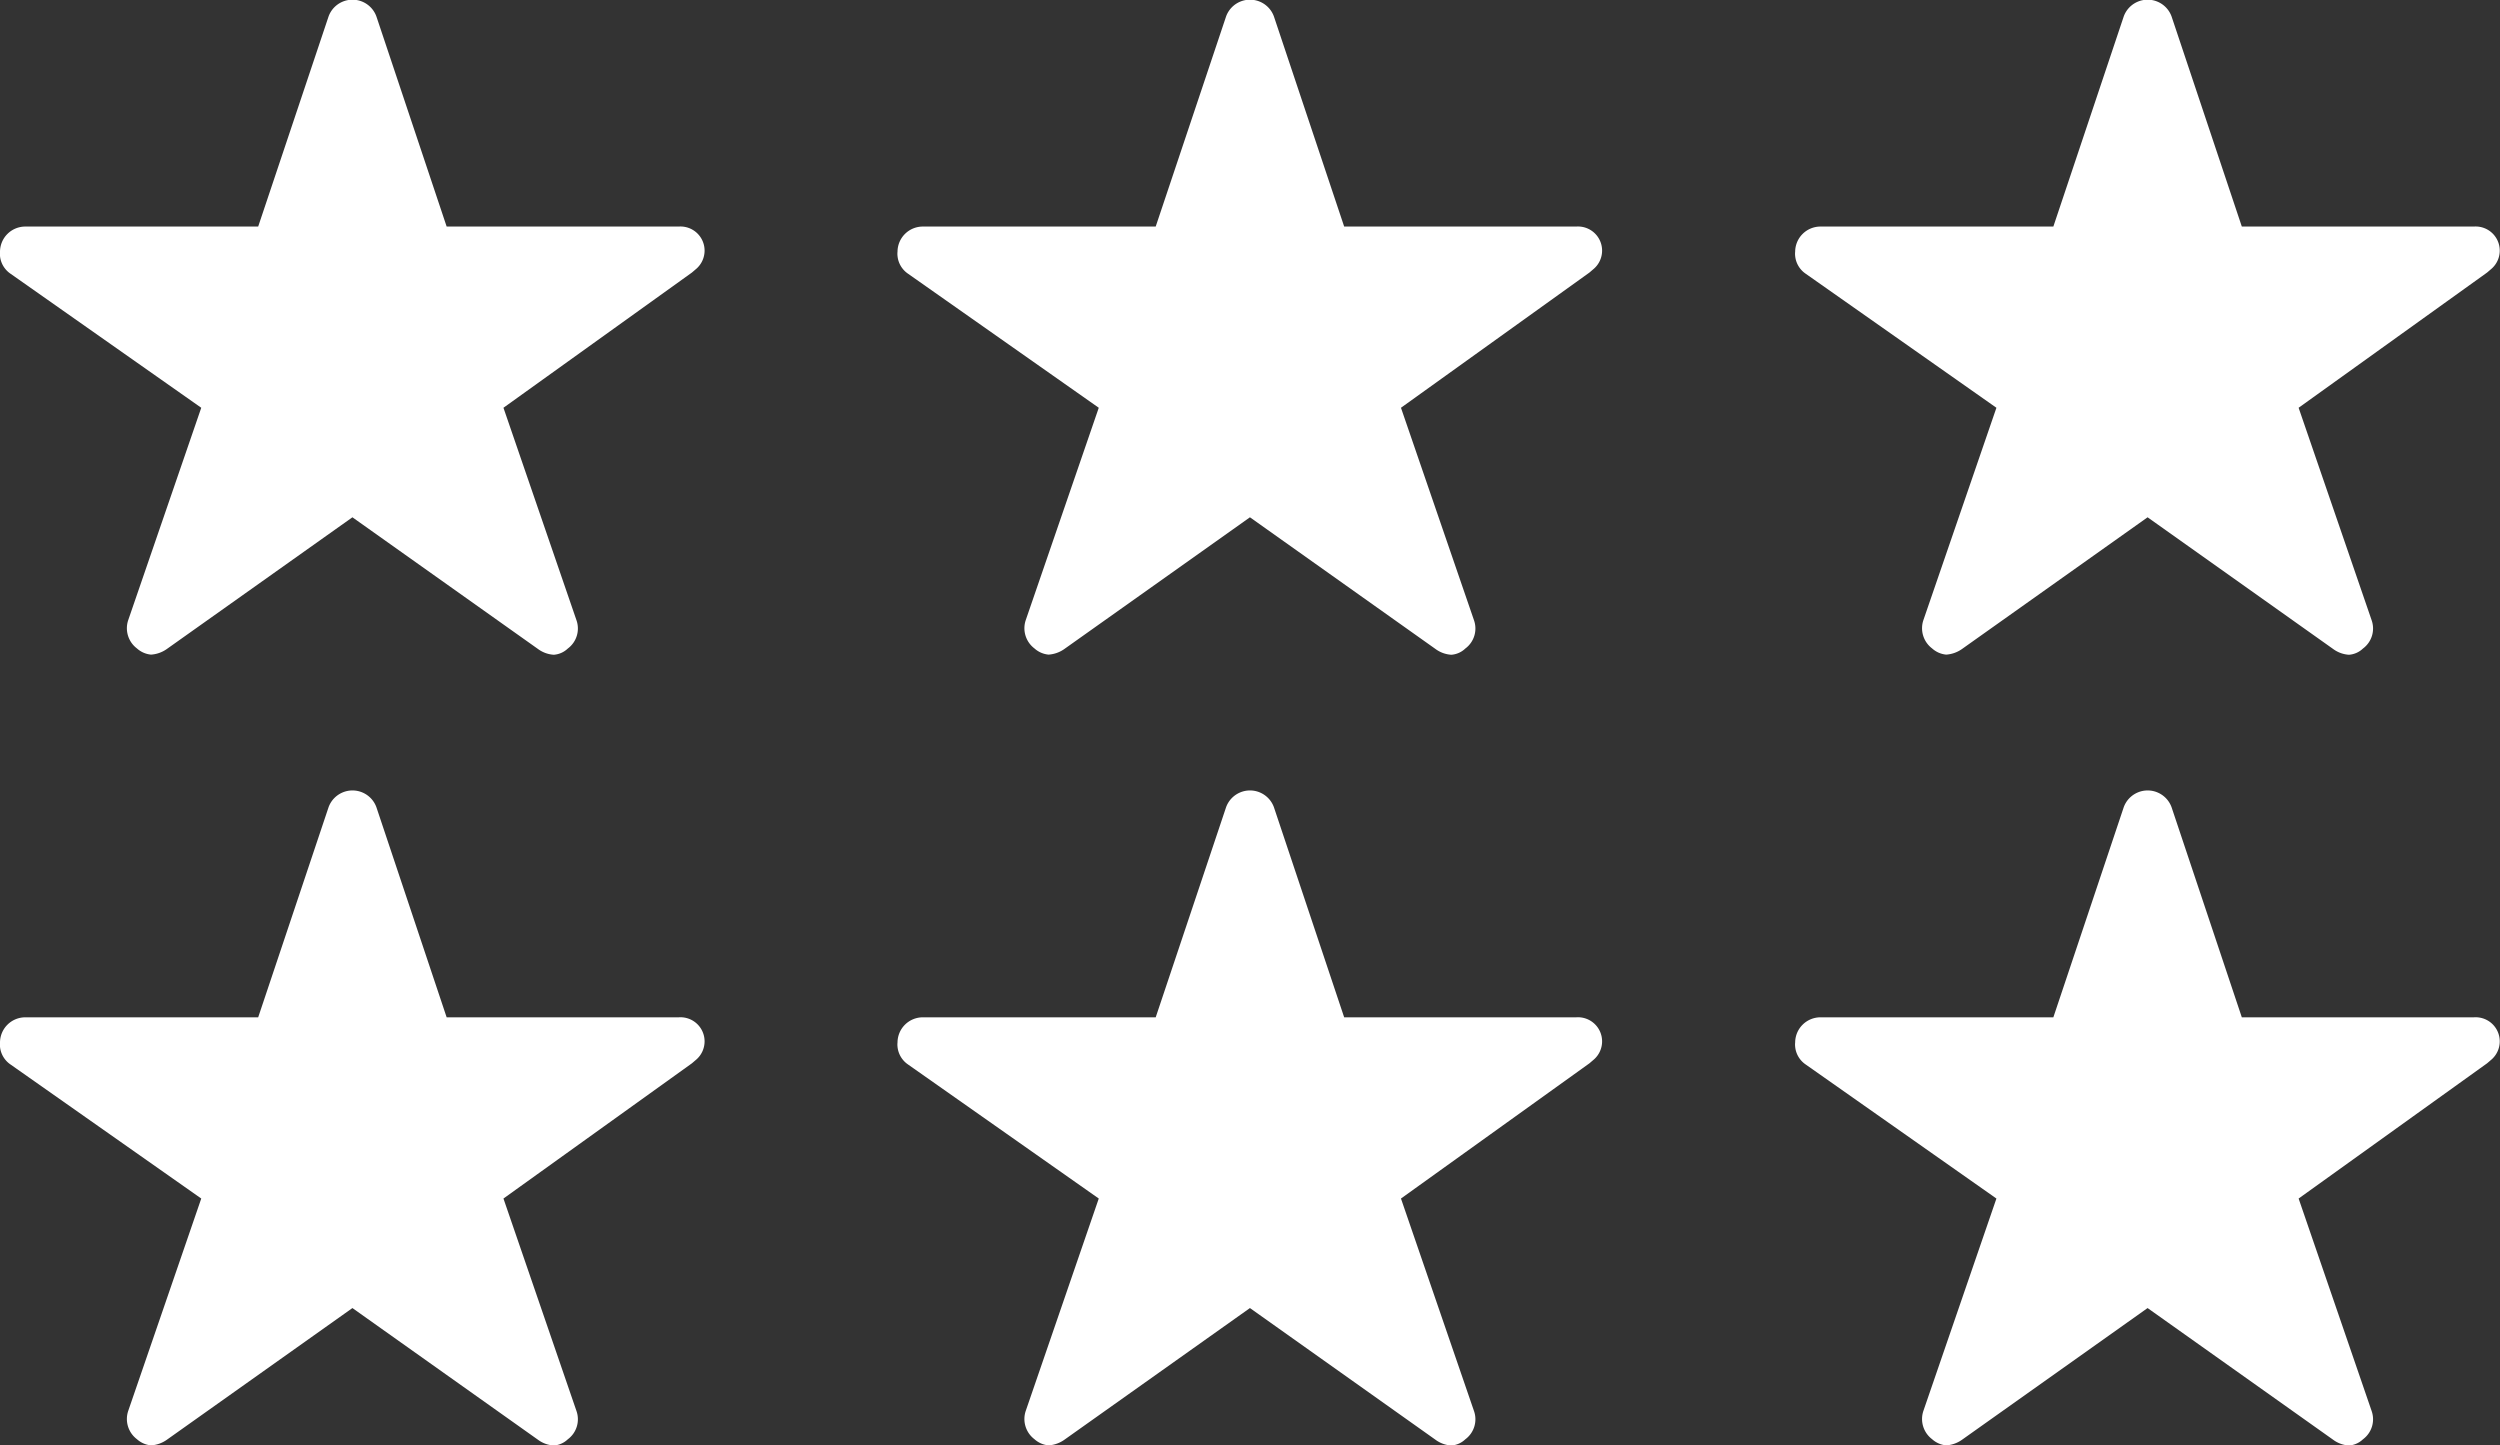 <svg xmlns="http://www.w3.org/2000/svg" width="18.969" height="10.966" viewBox="0 0 18.969 10.966">
  <rect x="0" y="0" width="18.969" height="10.966" fill="#333333" stroke="none"/>
  <g id="lvl-6" transform="translate(0 -5.108)">
    <path id="Icon_ionic-ios-star" data-name="Icon ionic-ios-star" d="M7.4,5.094H5.639L5.106,3.5a.193.193,0,0,0-.363,0L4.209,5.094H2.441a.192.192,0,0,0-.191.191.14.14,0,0,0,0,.032.184.184,0,0,0,.08.135L3.777,6.469,3.223,8.08a.192.192,0,0,0,.066.215.185.185,0,0,0,.107.047A.234.234,0,0,0,3.515,8.3l1.409-1,1.409,1a.224.224,0,0,0,.119.043.171.171,0,0,0,.106-.047.189.189,0,0,0,.066-.215L6.07,6.469,7.5,5.443l.035-.03A.183.183,0,0,0,7.4,5.094Z" transform="translate(4.56 1.733)" fill="#fff"/>
    <path id="Icon_ionic-ios-star-2" data-name="Icon ionic-ios-star" d="M7.4,5.094H5.639L5.106,3.5a.193.193,0,0,0-.363,0L4.209,5.094H2.441a.192.192,0,0,0-.191.191.14.14,0,0,0,0,.032.184.184,0,0,0,.08.135L3.777,6.469,3.223,8.08a.192.192,0,0,0,.066.215.185.185,0,0,0,.107.047A.234.234,0,0,0,3.515,8.3l1.409-1,1.409,1a.224.224,0,0,0,.119.043.171.171,0,0,0,.106-.047.189.189,0,0,0,.066-.215L6.07,6.469,7.5,5.443l.035-.03A.183.183,0,0,0,7.4,5.094Z" transform="translate(11.371 1.733)" fill="#fff"/>
    <path id="Icon_ionic-ios-star-3" data-name="Icon ionic-ios-star" d="M7.4,5.094H5.639L5.106,3.5a.193.193,0,0,0-.363,0L4.209,5.094H2.441a.192.192,0,0,0-.191.191.14.14,0,0,0,0,.032.184.184,0,0,0,.08.135L3.777,6.469,3.223,8.08a.192.192,0,0,0,.066.215.185.185,0,0,0,.107.047A.234.234,0,0,0,3.515,8.3l1.409-1,1.409,1a.224.224,0,0,0,.119.043.171.171,0,0,0,.106-.047.189.189,0,0,0,.066-.215L6.07,6.469,7.5,5.443l.035-.03A.183.183,0,0,0,7.4,5.094Z" transform="translate(4.56 7.733)" fill="#fff"/>
    <path id="Icon_ionic-ios-star-4" data-name="Icon ionic-ios-star" d="M7.4,5.094H5.639L5.106,3.5a.193.193,0,0,0-.363,0L4.209,5.094H2.441a.192.192,0,0,0-.191.191.14.14,0,0,0,0,.032.184.184,0,0,0,.08.135L3.777,6.469,3.223,8.08a.192.192,0,0,0,.066.215.185.185,0,0,0,.107.047A.234.234,0,0,0,3.515,8.3l1.409-1,1.409,1a.224.224,0,0,0,.119.043.171.171,0,0,0,.106-.047.189.189,0,0,0,.066-.215L6.07,6.469,7.5,5.443l.035-.03A.183.183,0,0,0,7.4,5.094Z" transform="translate(11.371 7.733)" fill="#fff"/>
    <path id="Icon_ionic-ios-star-5" data-name="Icon ionic-ios-star" d="M7.4,5.094H5.639L5.106,3.5a.193.193,0,0,0-.363,0L4.209,5.094H2.441a.192.192,0,0,0-.191.191.14.14,0,0,0,0,.032.184.184,0,0,0,.08.135L3.777,6.469,3.223,8.08a.192.192,0,0,0,.066.215.185.185,0,0,0,.107.047A.234.234,0,0,0,3.515,8.3l1.409-1,1.409,1a.224.224,0,0,0,.119.043.171.171,0,0,0,.106-.047.189.189,0,0,0,.066-.215L6.07,6.469,7.5,5.443l.035-.03A.183.183,0,0,0,7.4,5.094Z" transform="translate(-2.25 1.733)" fill="#fff"/>
    <path id="Icon_ionic-ios-star-6" data-name="Icon ionic-ios-star" d="M7.4,5.094H5.639L5.106,3.5a.193.193,0,0,0-.363,0L4.209,5.094H2.441a.192.192,0,0,0-.191.191.14.14,0,0,0,0,.032.184.184,0,0,0,.08.135L3.777,6.469,3.223,8.08a.192.192,0,0,0,.066.215.185.185,0,0,0,.107.047A.234.234,0,0,0,3.515,8.3l1.409-1,1.409,1a.224.224,0,0,0,.119.043.171.171,0,0,0,.106-.047.189.189,0,0,0,.066-.215L6.07,6.469,7.5,5.443l.035-.03A.183.183,0,0,0,7.4,5.094Z" transform="translate(-2.25 7.733)" fill="#fff"/>
  </g>
</svg>
